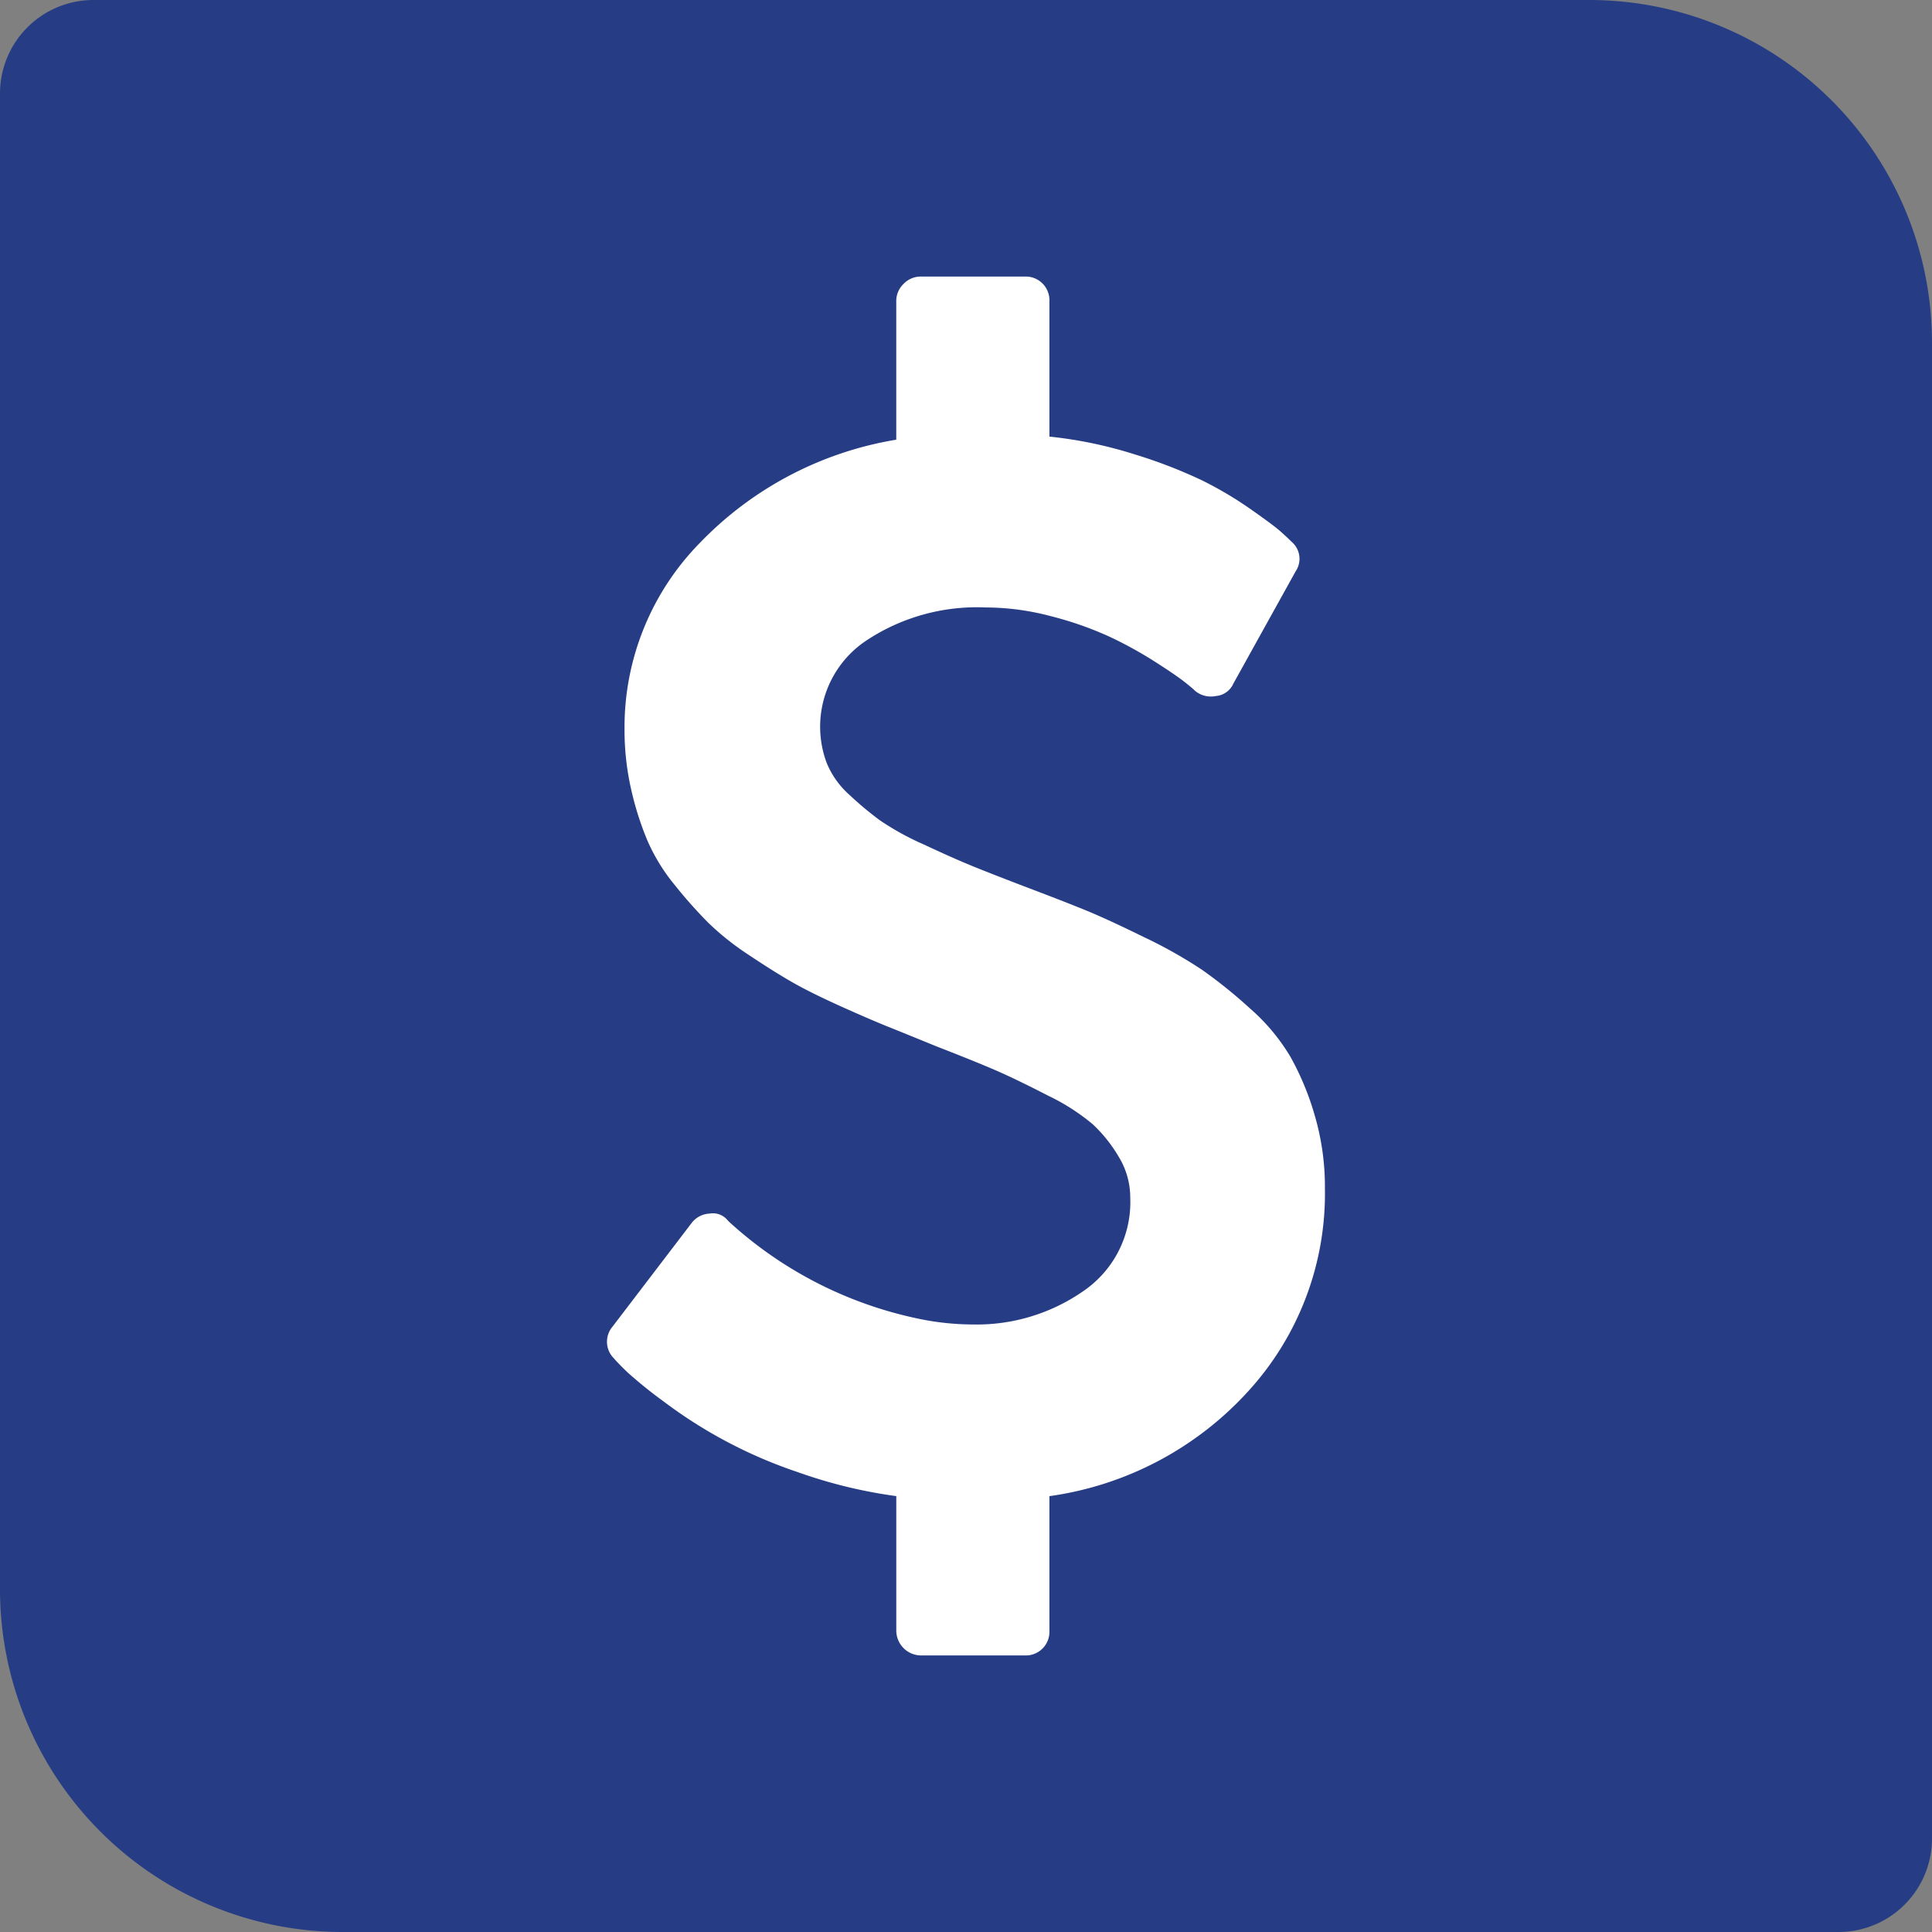<svg xmlns="http://www.w3.org/2000/svg" width="62" height="62" viewBox="0 0 62 62"><rect x="0" y="0" width="62" height="62" fill="#808080" stroke="none"/><defs><style>.a{fill:#263d85;}.b{fill:#fff;}</style></defs><g transform="translate(-79 -5349)"><path class="a" d="M3,0H51A11,11,0,0,1,62,11V59a3,3,0,0,1-3,3H11A11,11,0,0,1,0,51V3A3,3,0,0,1,3,0Z" transform="translate(79 5349)"/><g transform="translate(-24.131 5357.875)"><path class="b" d="M145.328,26.94a8.925,8.925,0,0,0-.778-1.888,6.389,6.389,0,0,0-1.309-1.568,15.627,15.627,0,0,0-1.531-1.234,14.926,14.926,0,0,0-1.864-1.05q-1.184-.581-1.876-.864t-2-.778q-1.16-.444-1.729-.679t-1.494-.667a8.707,8.707,0,0,1-1.383-.765,10.865,10.865,0,0,1-.975-.815,2.78,2.78,0,0,1-.729-1.025,3.32,3.32,0,0,1,1.272-3.926,6.42,6.42,0,0,1,3.828-1.062,8.229,8.229,0,0,1,2.111.284,11.042,11.042,0,0,1,1.839.642,12.776,12.776,0,0,1,1.445.79q.679.432.963.654c.189.148.309.247.358.3a.787.787,0,0,0,.667.173.674.674,0,0,0,.568-.4l2-3.605a.714.714,0,0,0-.123-.938c-.1-.1-.222-.214-.371-.346s-.469-.37-.963-.716a11.919,11.919,0,0,0-1.568-.926,15.858,15.858,0,0,0-2.149-.827,13.7,13.7,0,0,0-2.729-.568V.79a.76.76,0,0,0-.79-.79h-3.334a.759.759,0,0,0-.556.235.759.759,0,0,0-.235.556V5.235a11.3,11.3,0,0,0-6.3,3.309,8.444,8.444,0,0,0-2.42,5.976,8.575,8.575,0,0,0,.21,1.926,9.86,9.86,0,0,0,.519,1.642,6.043,6.043,0,0,0,.877,1.432,15.339,15.339,0,0,0,1.074,1.21,8.721,8.721,0,0,0,1.321,1.049q.815.544,1.4.877t1.543.765q.963.432,1.519.655t1.519.617q1.333.519,1.975.8t1.63.79a6.765,6.765,0,0,1,1.444.926,4.641,4.641,0,0,1,.827,1.037,2.5,2.5,0,0,1,.371,1.309,3.457,3.457,0,0,1-1.519,3.012,5.986,5.986,0,0,1-3.519,1.062,8.627,8.627,0,0,1-1.827-.2,12.9,12.9,0,0,1-6-3.087l-.049-.049a.612.612,0,0,0-.593-.222.767.767,0,0,0-.568.3l-2.544,3.333a.75.75,0,0,0,.049,1.012q.124.148.432.445a14.29,14.29,0,0,0,1.148.927,15.154,15.154,0,0,0,4.334,2.284,15.59,15.59,0,0,0,3.148.765V43.46a.8.8,0,0,0,.79.79h3.334a.759.759,0,0,0,.79-.79V39.138a10.6,10.6,0,0,0,6.384-3.371,9.4,9.4,0,0,0,2.457-6.507A8.118,8.118,0,0,0,145.328,26.94Z"/></g></g></svg>